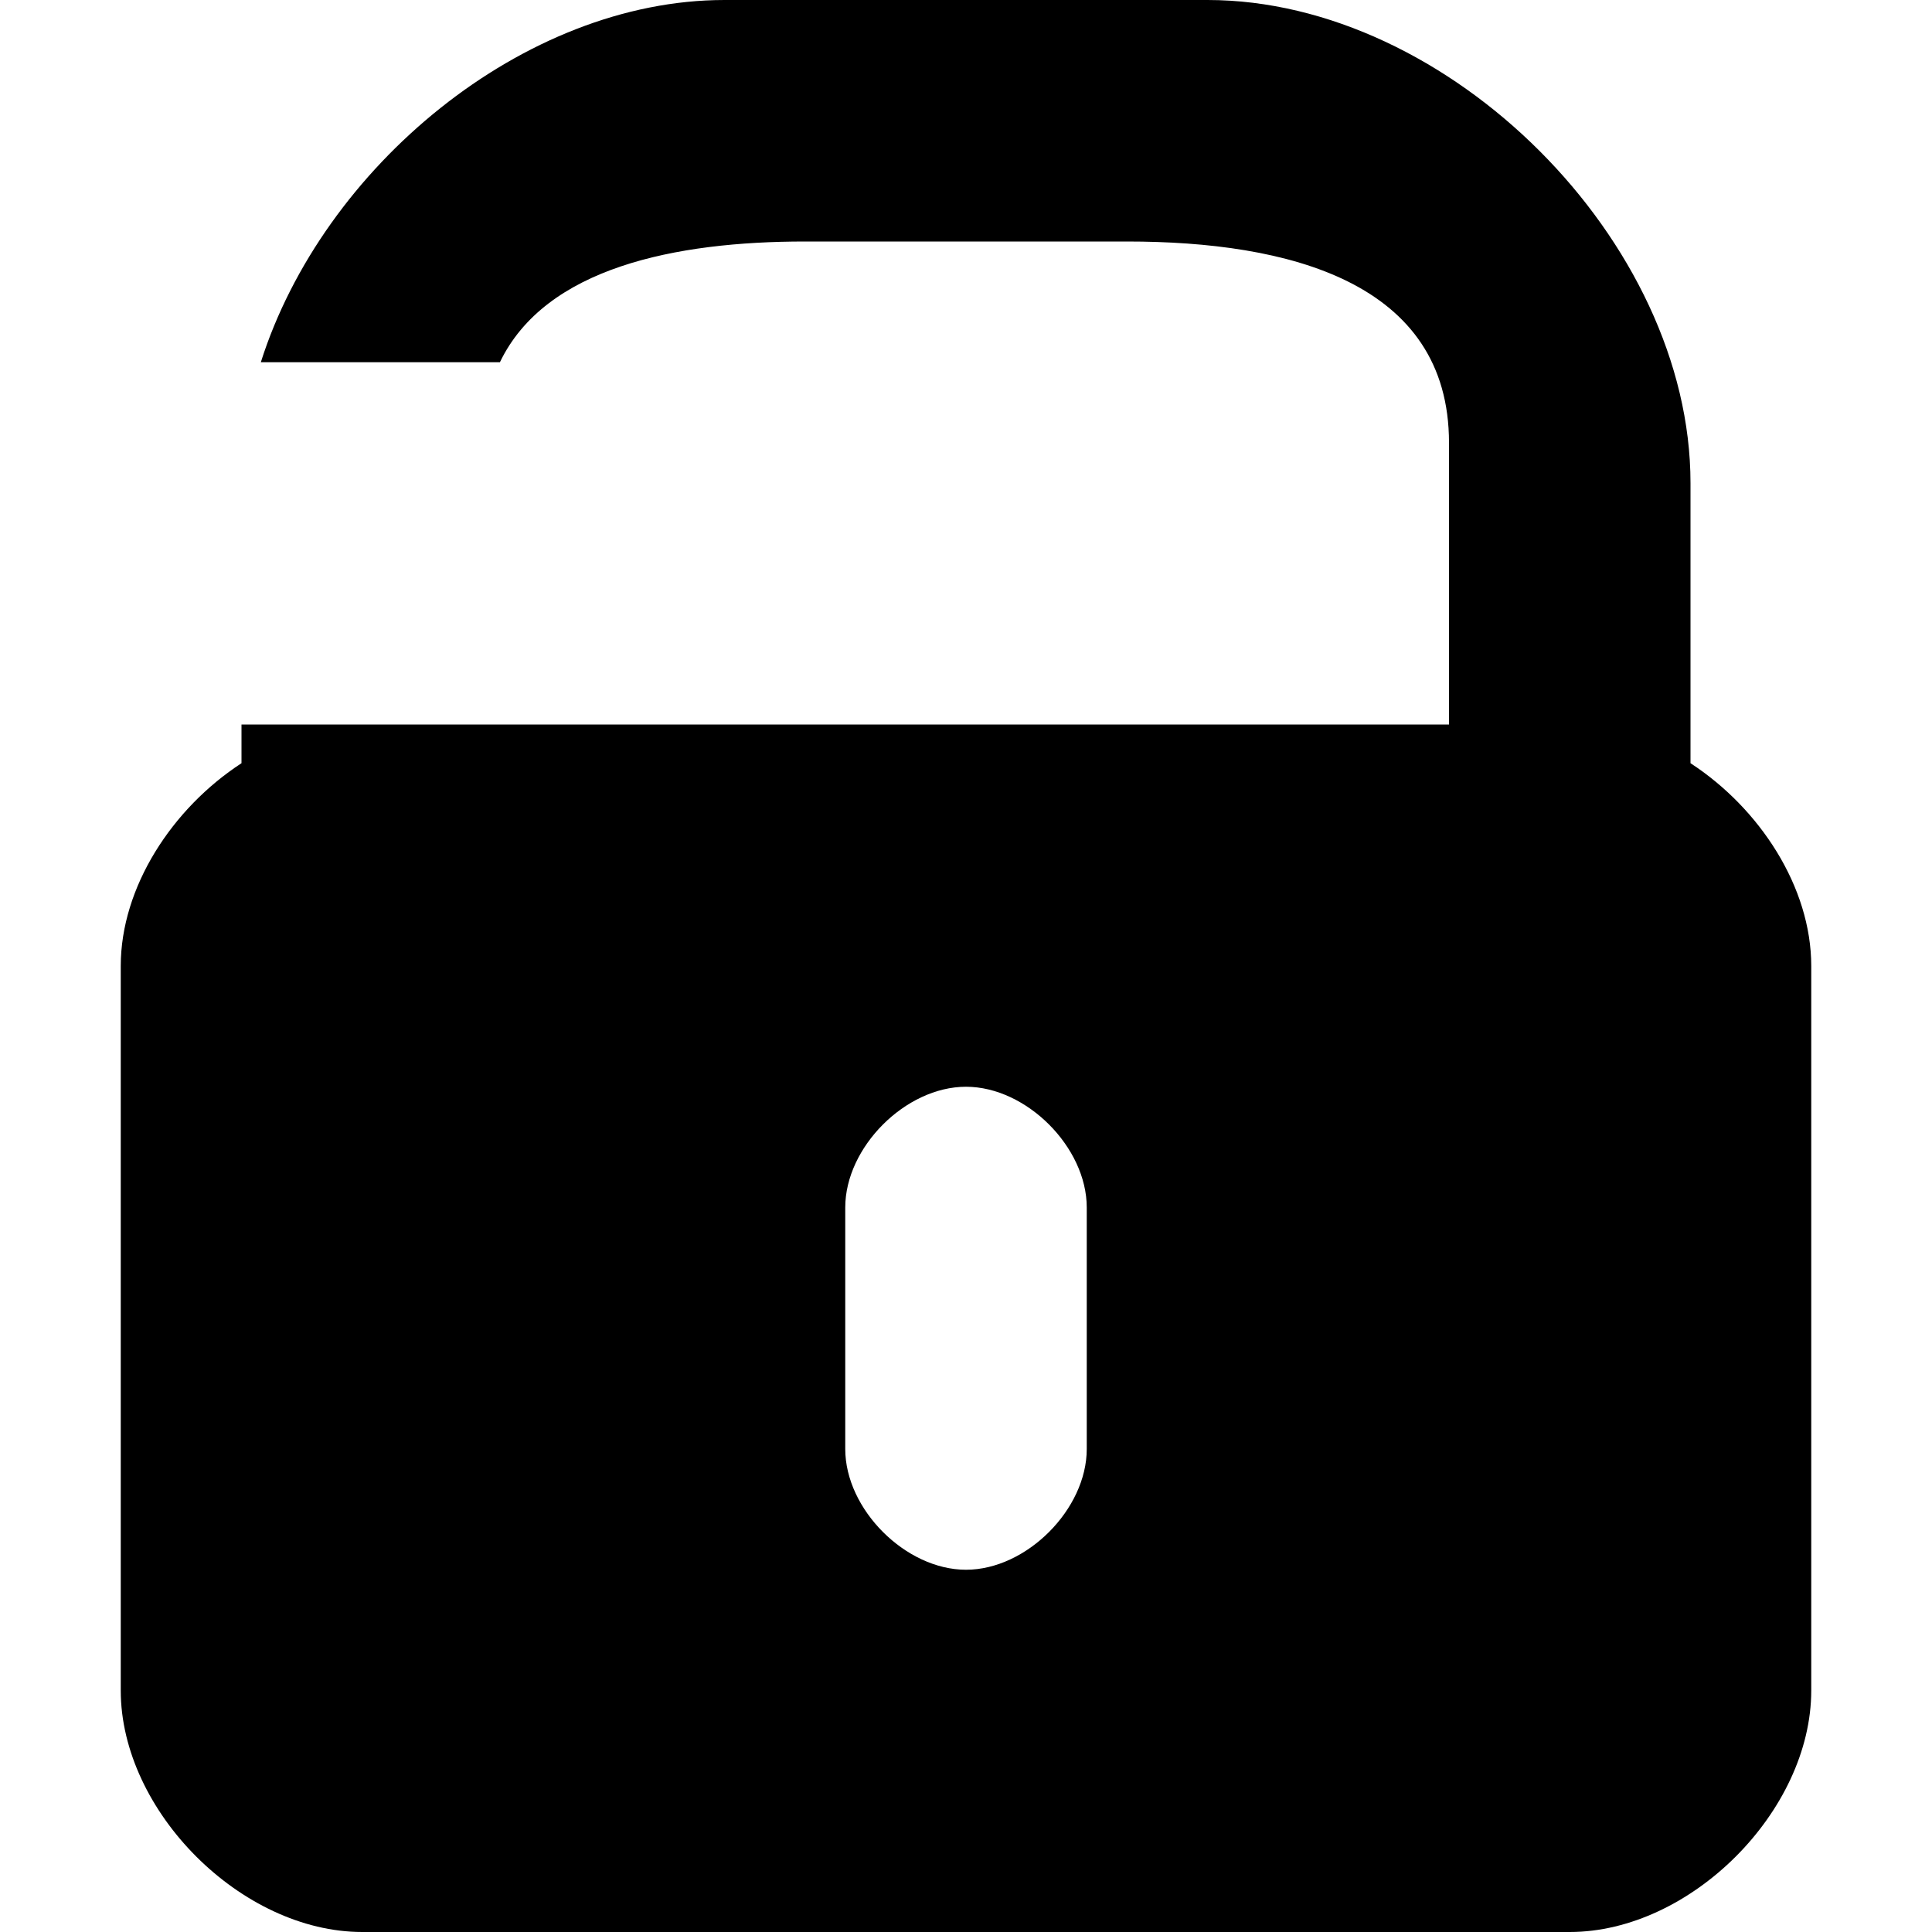 <?xml version="1.0" encoding="utf-8"?> <!-- Generator: IcoMoon.io --> <!DOCTYPE svg PUBLIC "-//W3C//DTD SVG 1.1//EN" "http://www.w3.org/Graphics/SVG/1.1/DTD/svg11.dtd"> <svg width="512" height="512" viewBox="0 0 512 512" xmlns="http://www.w3.org/2000/svg" xmlns:xlink="http://www.w3.org/1999/xlink" fill="#000000"><path d="M 448.00,202.256L 448.00,128.00 c0.00-64.00-64.00-128.00-128.00-128.00l-128.00,0.00 C 138.768,0.00, 85.52,44.288, 69.12,96.00l 63.36,0.00 c 12.032-25.056, 46.448-32.00, 80.864-32.00l 85.328,0.00 C 341.344,64.00, 384.00,74.672, 384.00,117.344L 384.00,192.00 L 64.00,192.00 l0.00,10.256 C 45.632,214.224, 32.00,235.104, 32.00,256.00l0.00,192.00 c0.00,32.00, 32.00,64.00, 64.00,64.00l 320.00,0.00 c 32.00,0.00, 64.00-32.00, 64.00-64.00L 480.00,256.00 C 480.00,235.104, 466.368,214.224, 448.00,202.256z M 288.00,384.00c0.00,16.00-16.00,32.00-32.00,32.00s-32.00-16.00-32.00-32.00l0.00-64.00 c0.00-16.00, 16.00-32.00, 32.00-32.00s 32.00,16.00, 32.00,32.00L 288.00,384.00 z" ></path></svg>